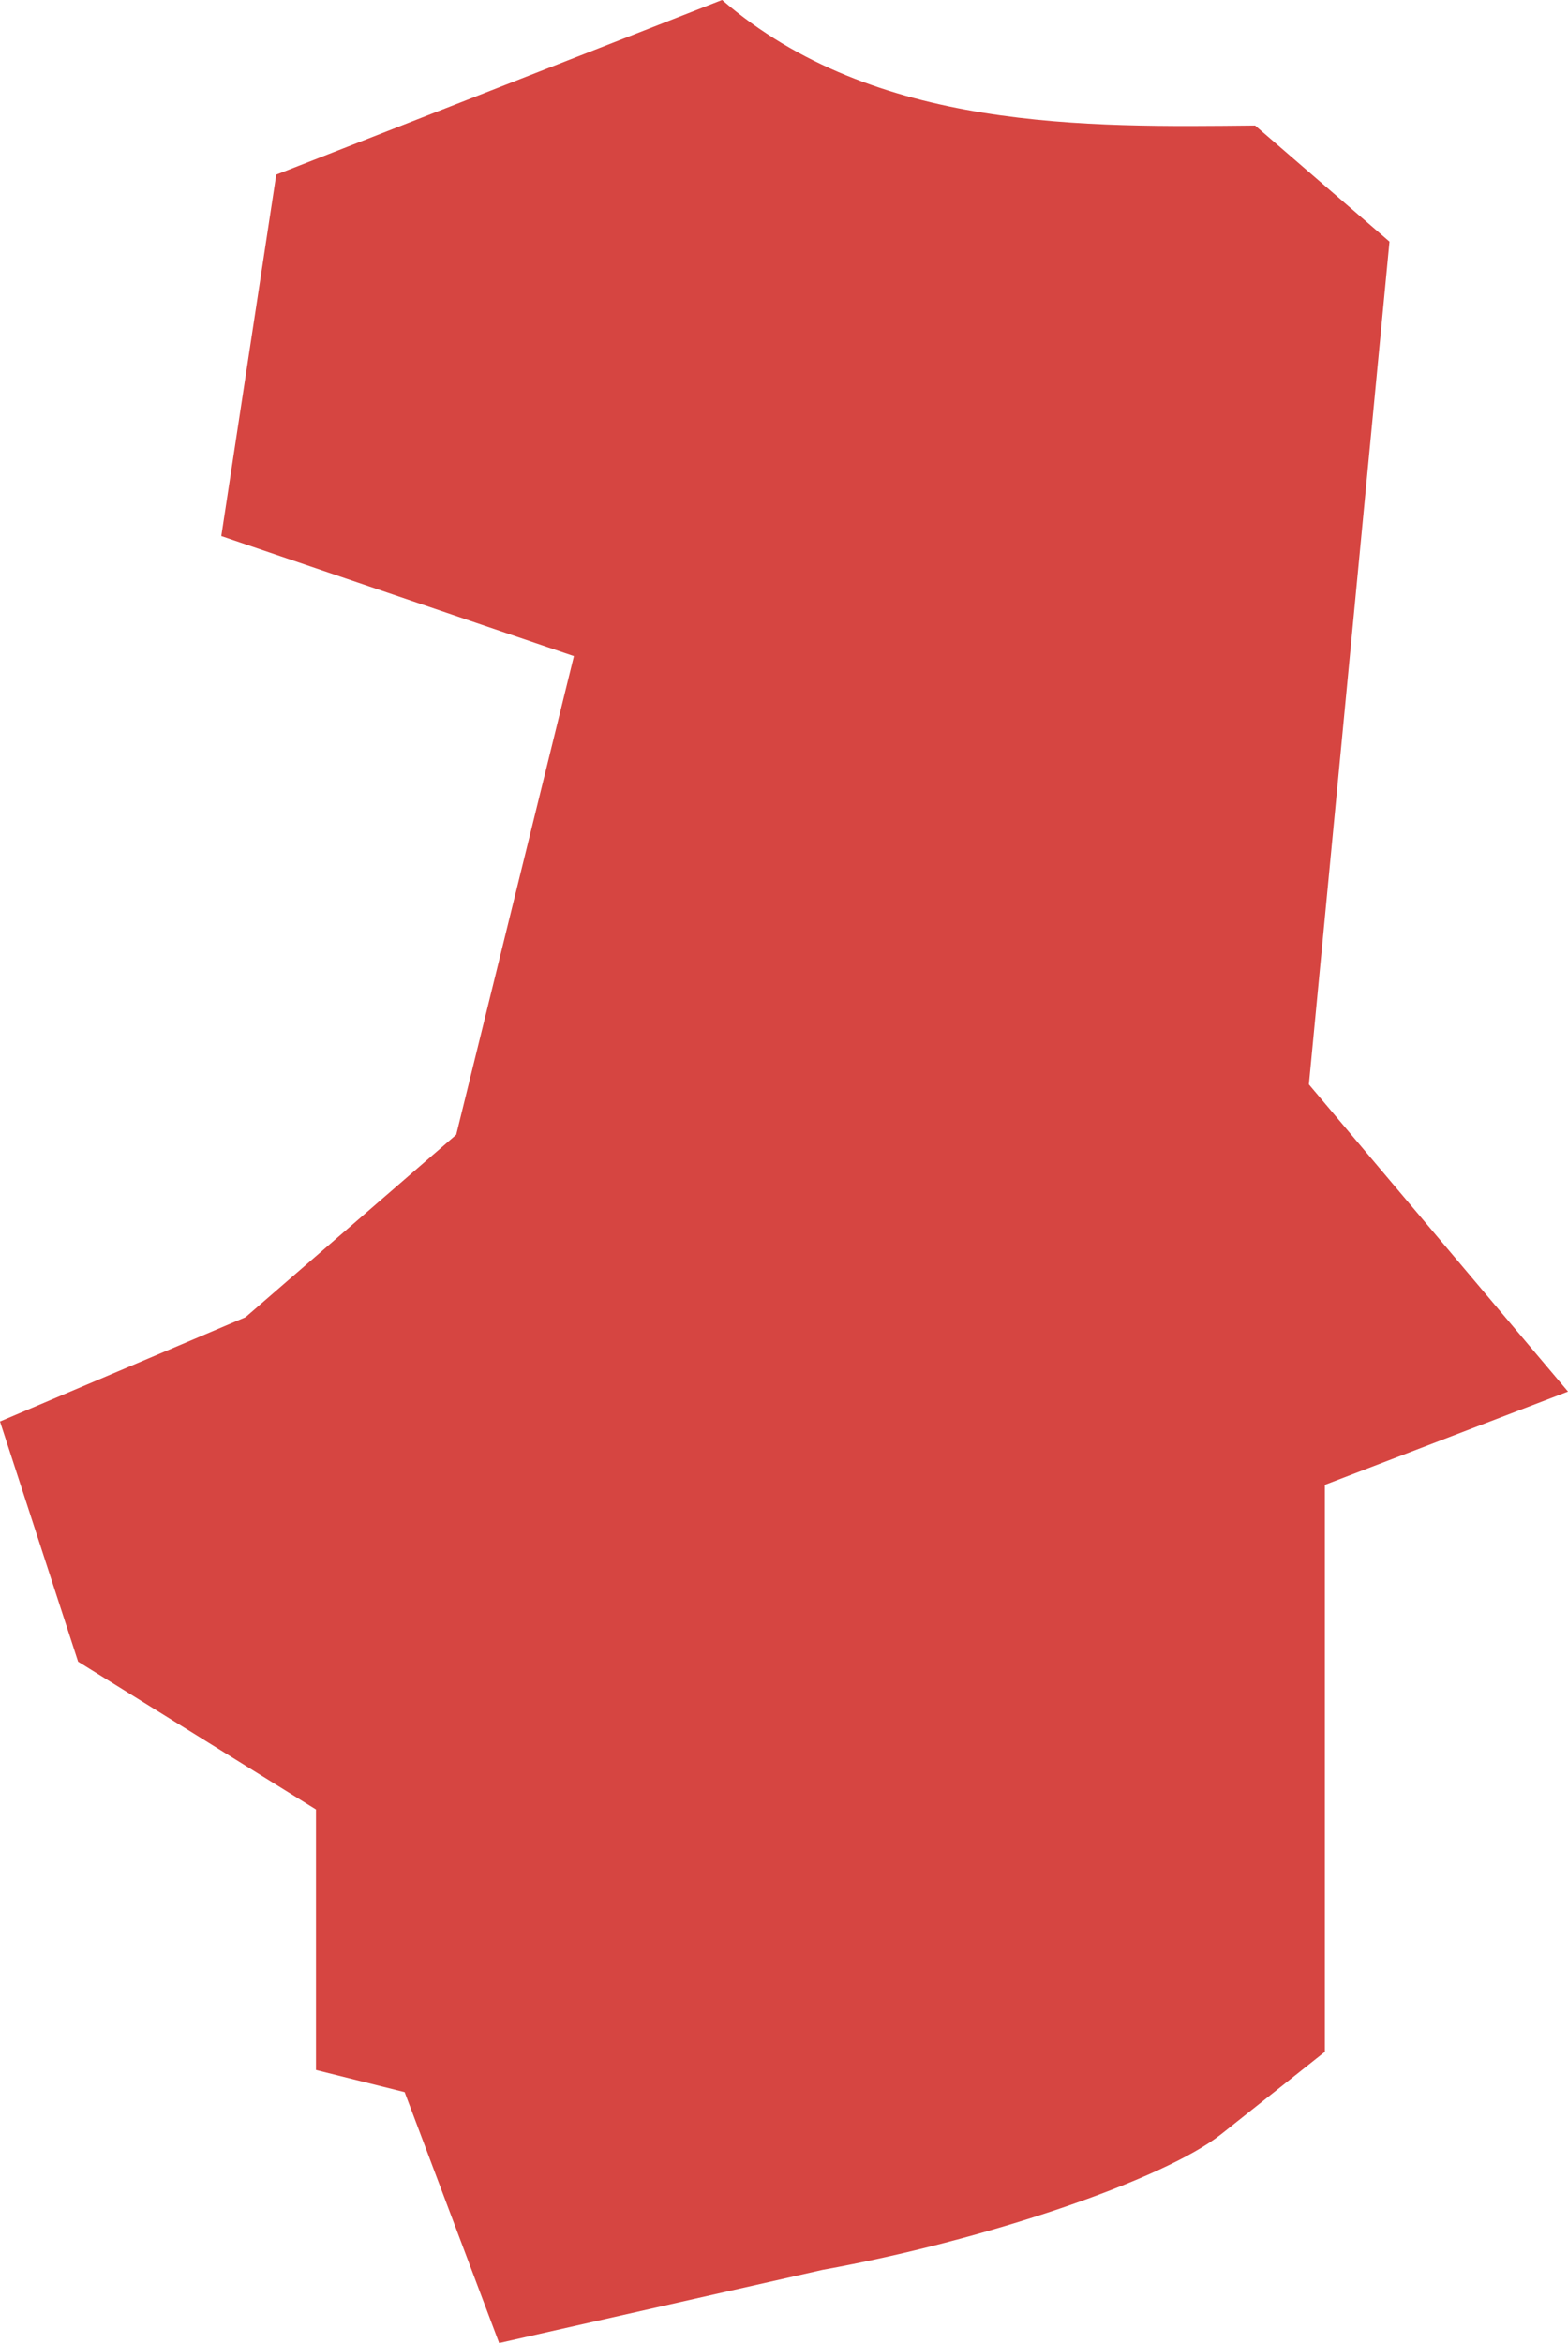 <?xml version="1.0" encoding="UTF-8" standalone="no"?>
<svg
   xmlns:dc="http://purl.org/dc/elements/1.1/"
   xmlns:cc="http://creativecommons.org/ns#"
   xmlns:rdf="http://www.w3.org/1999/02/22-rdf-syntax-ns#"
   xmlns:svg="http://www.w3.org/2000/svg"
   xmlns="http://www.w3.org/2000/svg"
   xmlns:sodipodi="http://sodipodi.sourceforge.net/DTD/sodipodi-0.dtd"
   xmlns:inkscape="http://www.inkscape.org/namespaces/inkscape"
   version="1.0"
   width="10.699"
   height="15.98"
   id="svg2"
   sodipodi:docname="CA_5.svg"
   inkscape:version="0.92.2 5c3e80d, 2017-08-06">
  <defs
     id="defs358" />
  <sodipodi:namedview
     pagecolor="#ffffff"
     bordercolor="#666666"
     borderopacity="1"
     objecttolerance="10"
     gridtolerance="10"
     guidetolerance="10"
     inkscape:pageopacity="0"
     inkscape:pageshadow="2"
     inkscape:window-width="640"
     inkscape:window-height="480"
     id="namedview356"
     showgrid="false"
     inkscape:zoom="0.12542268"
     inkscape:cx="1165.6528"
     inkscape:cy="-116.28266"
     inkscape:window-x="0"
     inkscape:window-y="0"
     inkscape:window-maximized="0"
     inkscape:current-layer="svg2" />
  <path
     d="M 5.613,15.481 3.406,15.98 2.761,14.269 2.156,14.118 V 12.341 L 0.533,11.333 0,9.695 1.675,8.984 3.113,7.739 3.916,4.475 1.51,3.656 1.885,1.191 4.927,0 C 5.968,0.898 7.424,0.867 8.564,0.856 L 9.481,1.648 8.931,7.396 10.699,9.491 9.04,10.127 v 3.867 l -0.709,0.563 c -0.39,0.309 -1.613,0.725 -2.718,0.924 z"
     style="opacity:1;fill:#D64541;fill-opacity:1"
     id="CA_5"
     inkscape:connector-curvature="0" />
</svg>
